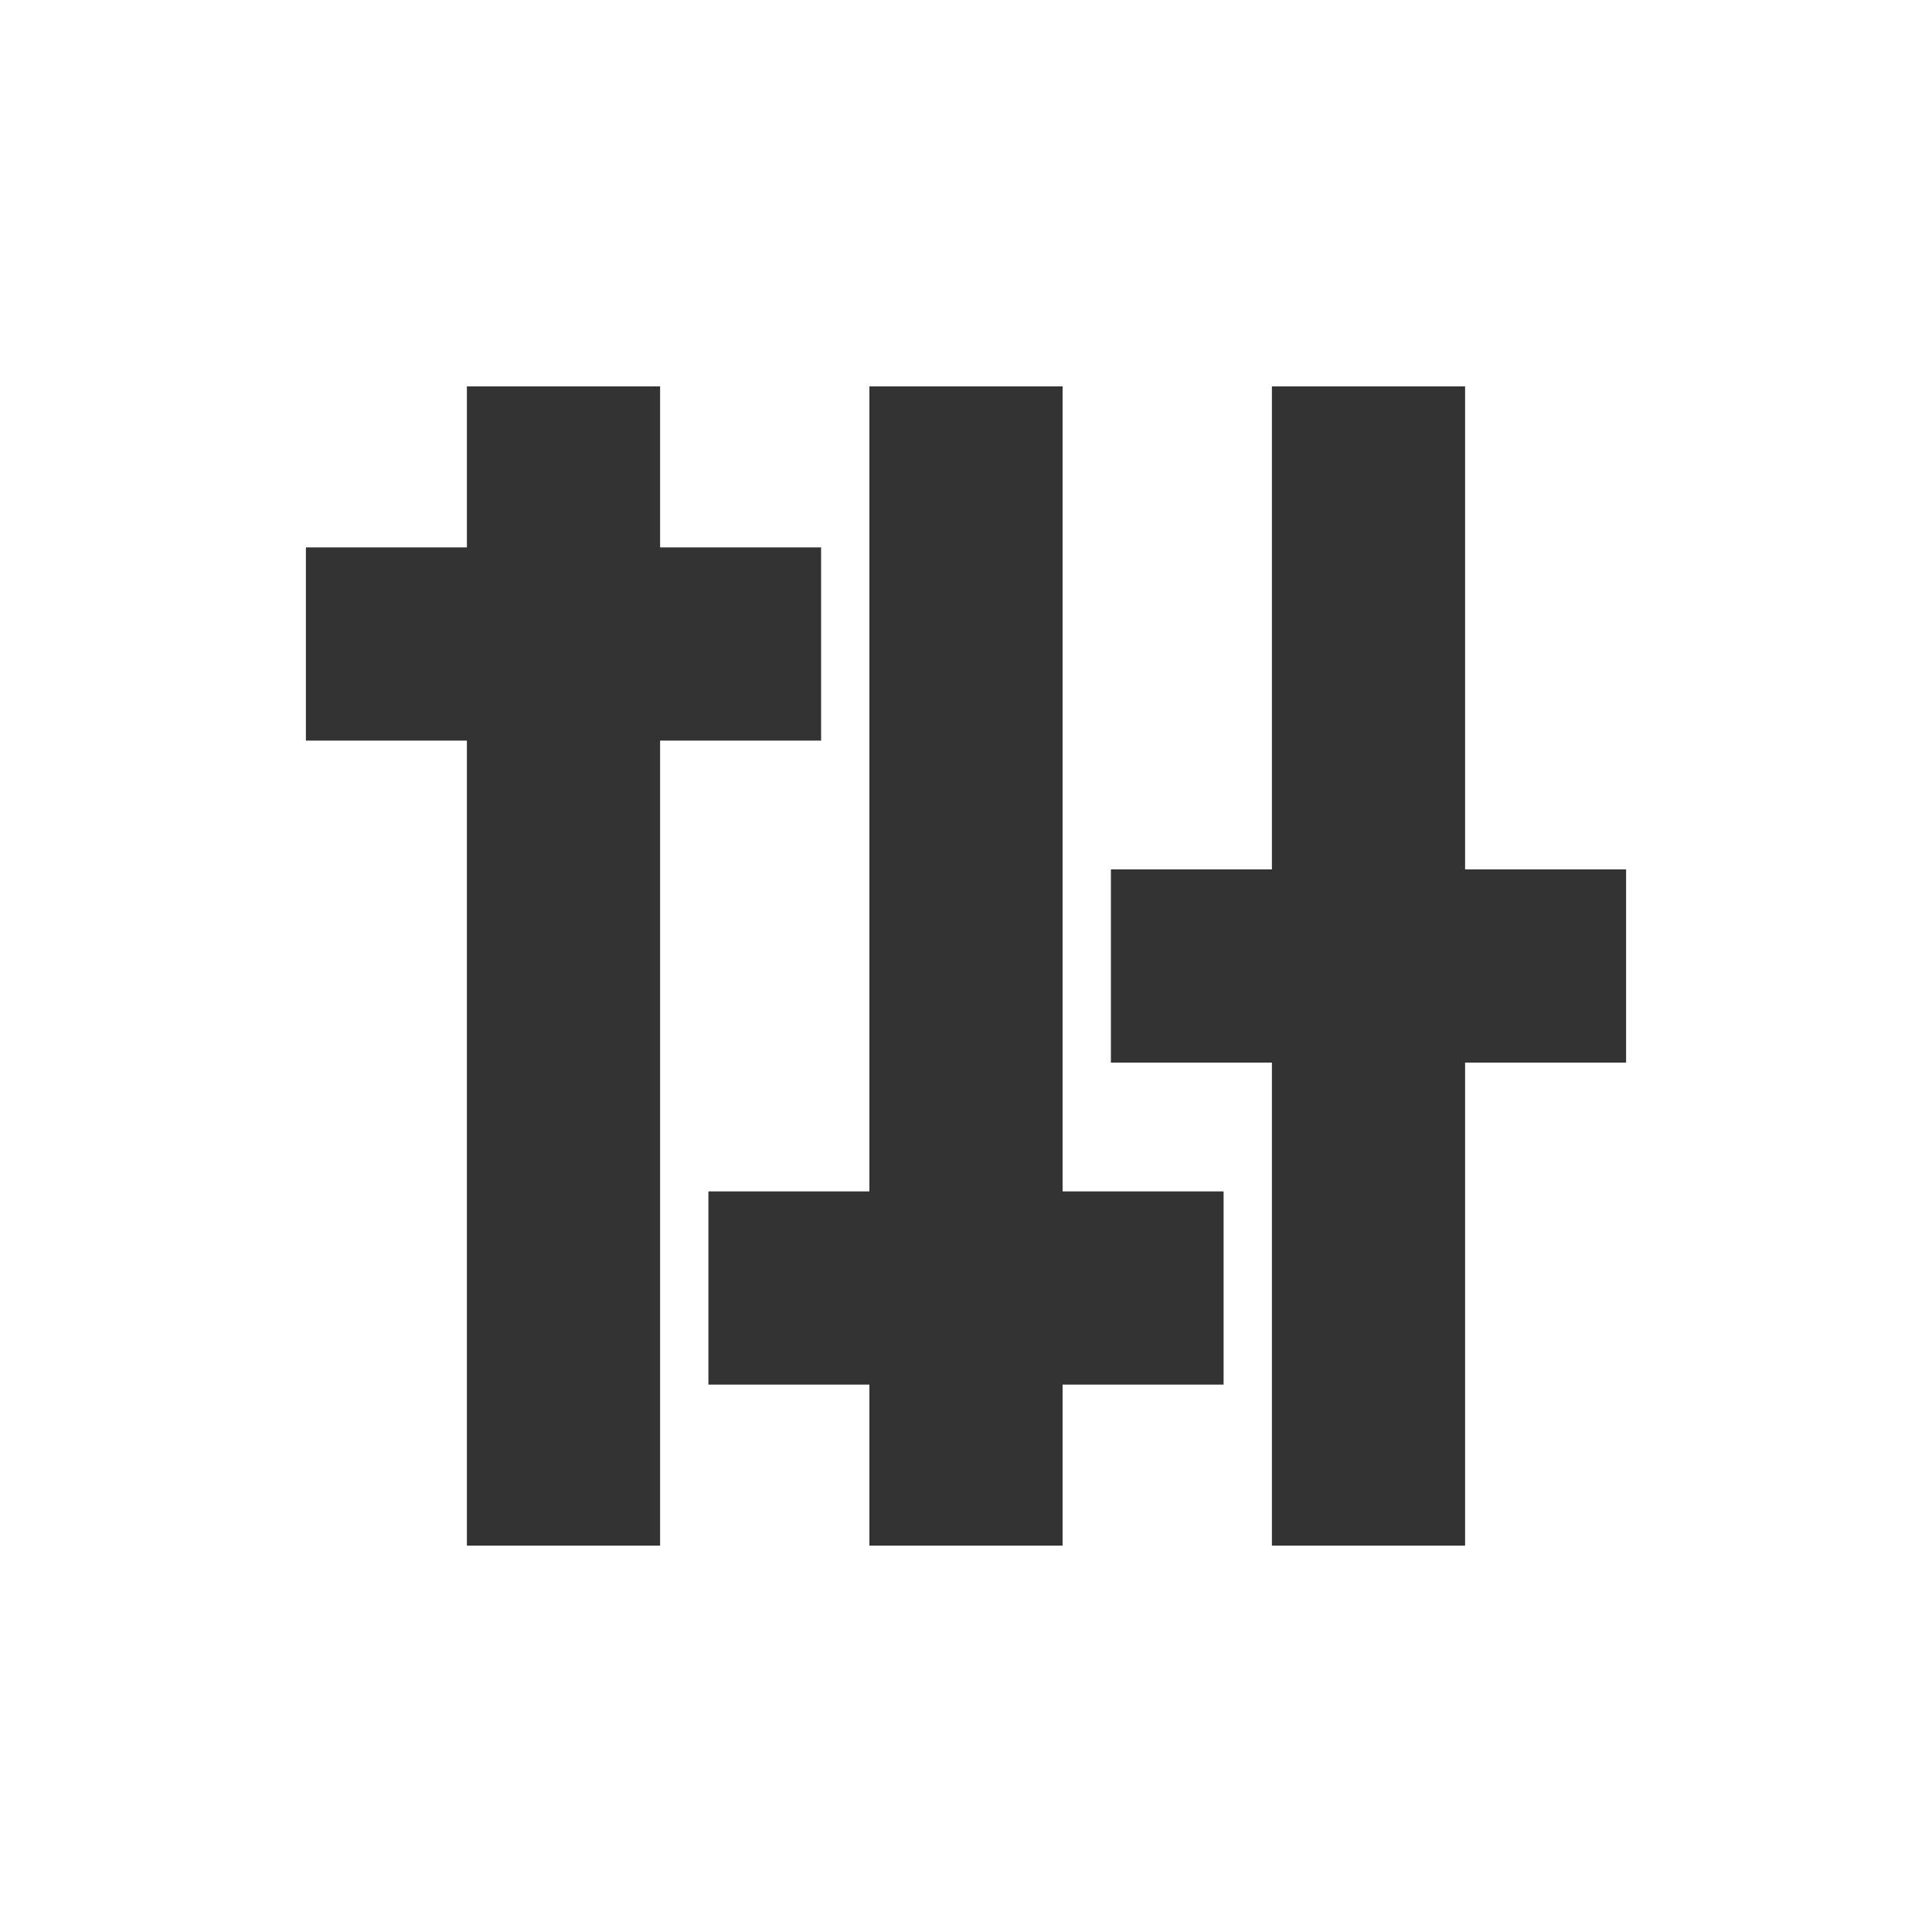 <svg role="img" xmlns="http://www.w3.org/2000/svg" width="40px" height="40px" viewBox="0 0 24 24" aria-labelledby="controlsIconTitle controlsIconDesc" stroke="#333333" stroke-width="2.4" stroke-linecap="square" stroke-linejoin="miter" fill="none" color="#333333"> <title id="controlsIconTitle">Controllers</title> <desc id="controlsIconDesc">Icon of three vertical slide controllers</desc> <path d="M17 18L17 6M12 18L12 6M7 18L7 6M5 8L9 8M10 16L14 16M15 12L19 12"/> </svg>